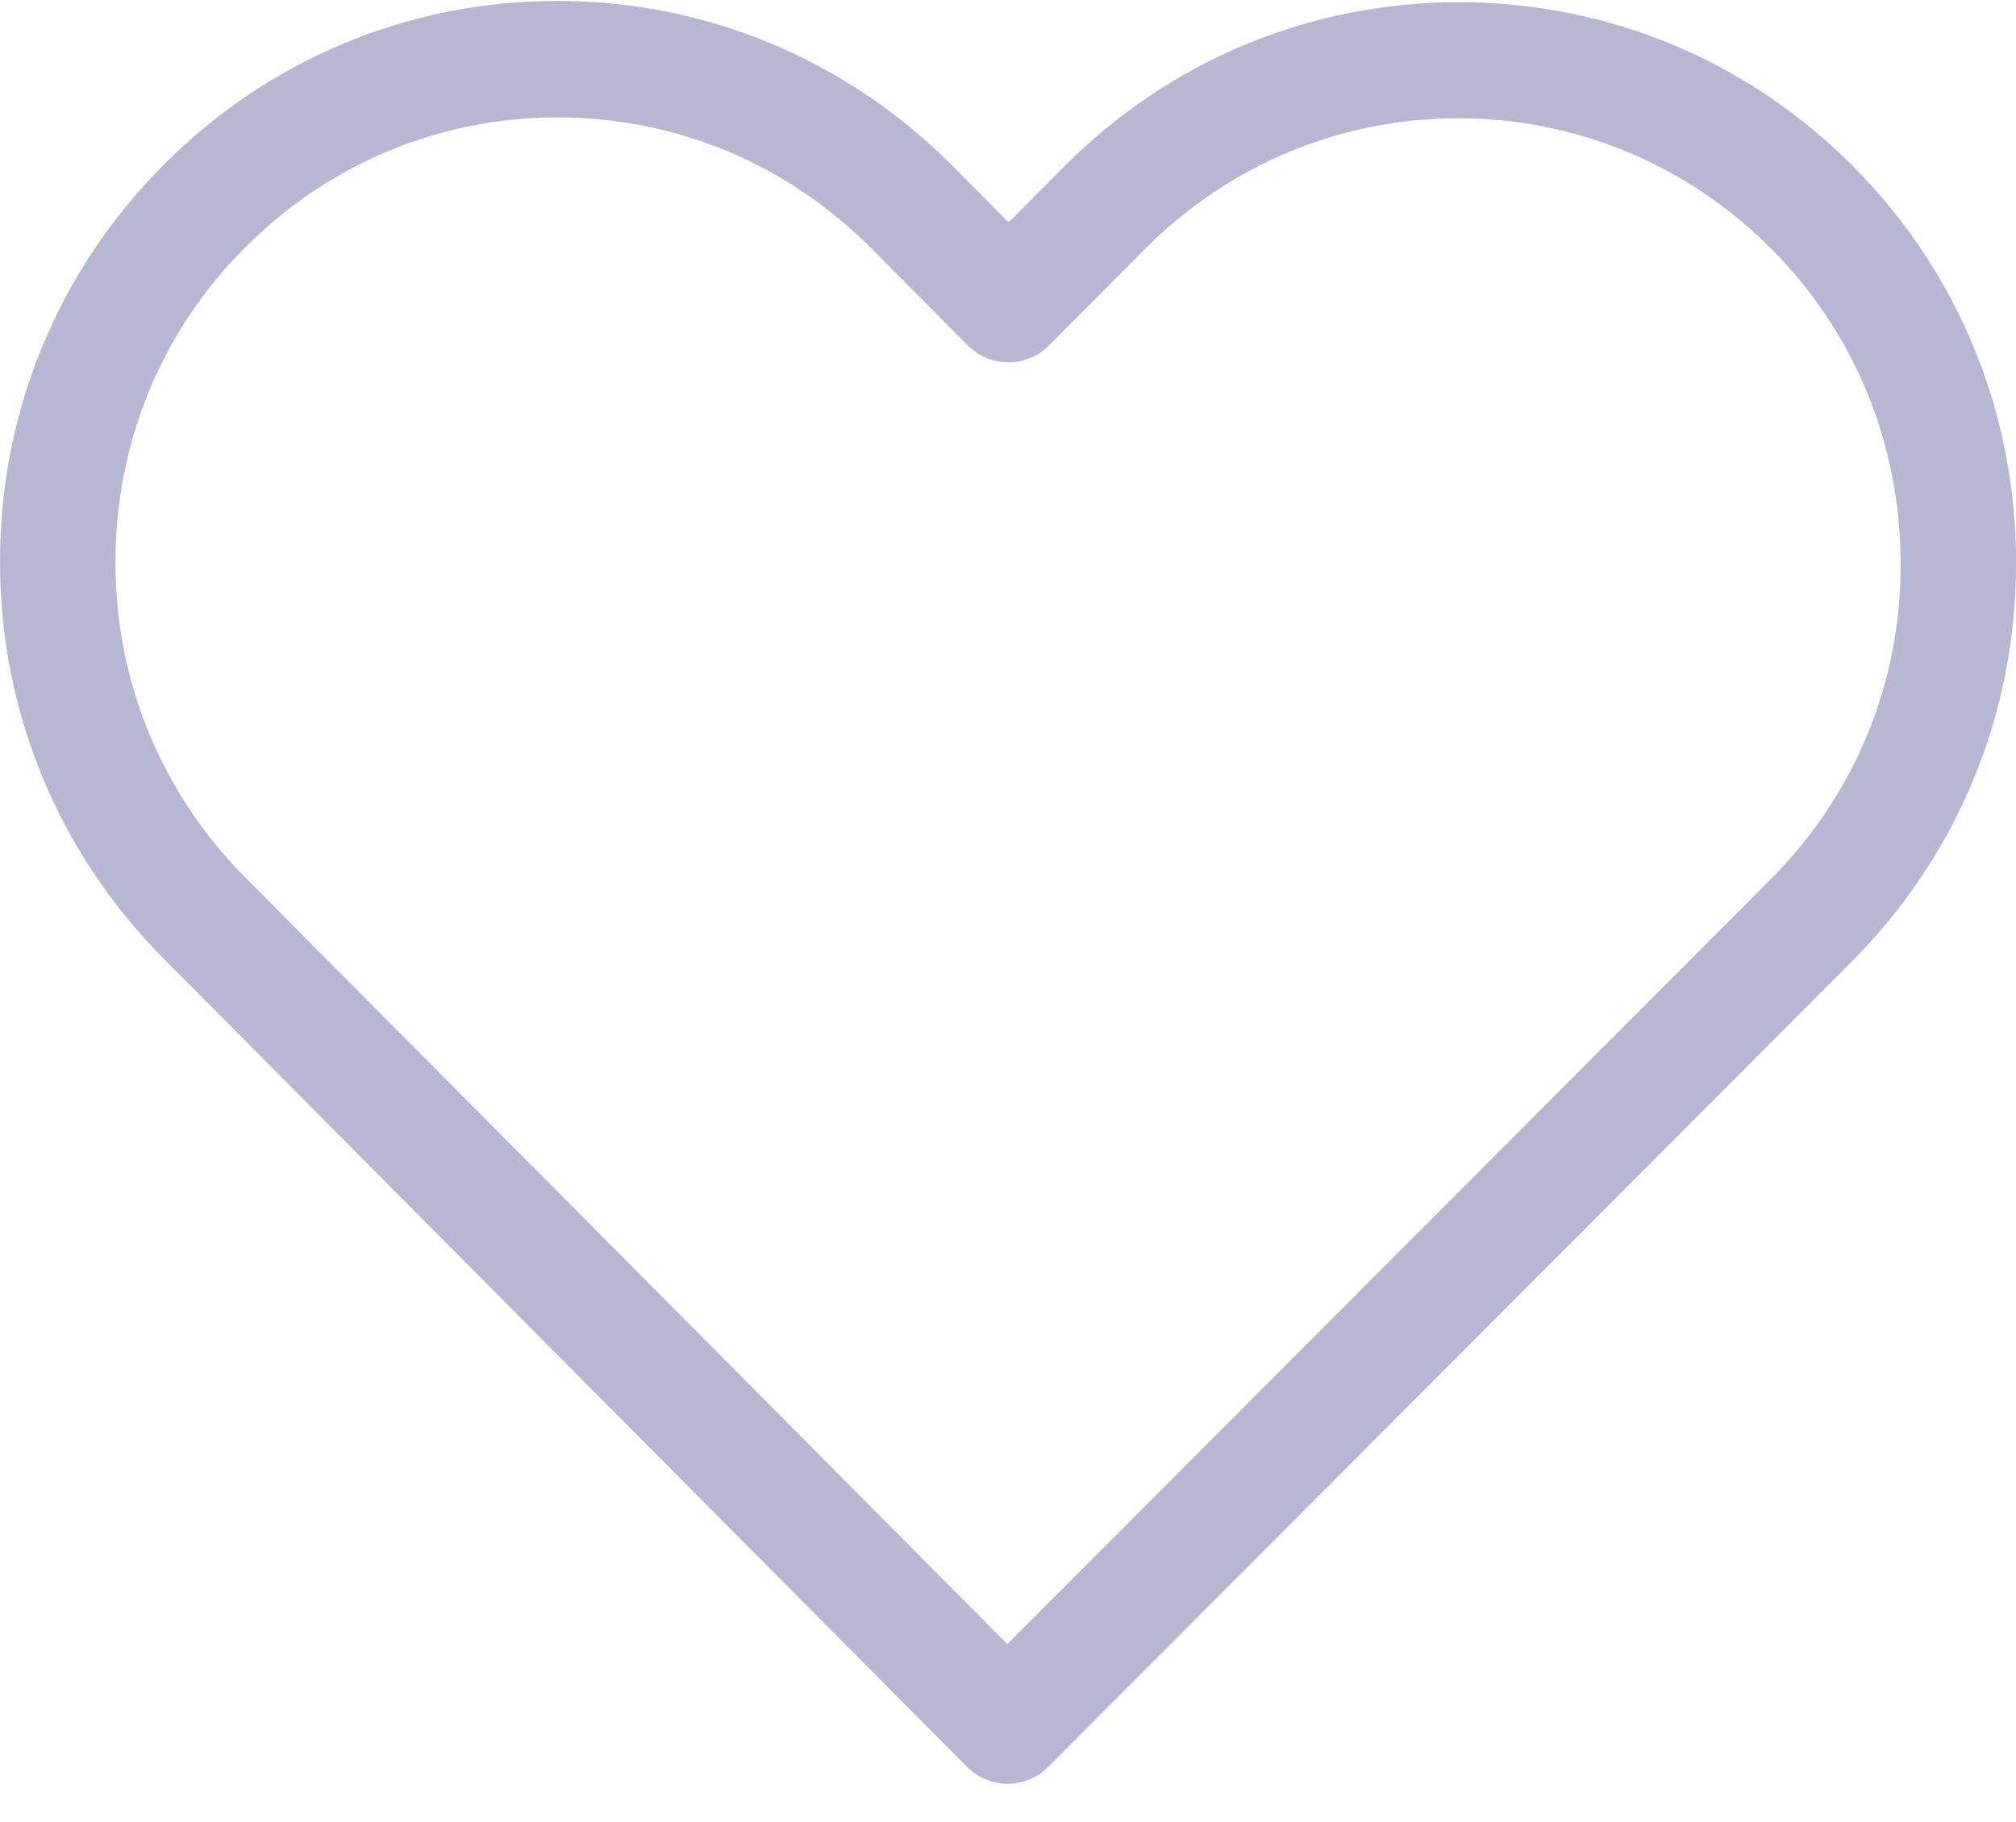 <svg width="52" height="47" viewBox="0 0 52 47" fill="none" xmlns="http://www.w3.org/2000/svg">
<path d="M47.801 4.294C45.078 1.554 41.473 0.057 37.626 0.057C33.778 0.057 30.163 1.565 27.44 4.305L26.017 5.736L24.573 4.283C21.851 1.543 18.224 0.023 14.376 0.023C10.54 0.023 6.924 1.532 4.212 4.261C1.489 7.001 -0.01 10.639 0.001 14.51C0.001 18.381 1.511 22.009 4.234 24.748L24.937 45.58C25.224 45.868 25.61 46.023 25.984 46.023C26.359 46.023 26.745 45.879 27.032 45.591L47.779 24.793C50.502 22.053 52.001 18.415 52.001 14.543C52.012 10.672 50.524 7.034 47.801 4.294ZM45.684 22.674L25.984 42.418L6.329 22.641C4.168 20.467 2.978 17.583 2.978 14.51C2.978 11.438 4.157 8.553 6.318 6.39C8.467 4.227 11.334 3.029 14.376 3.029C17.43 3.029 20.307 4.227 22.468 6.402L24.959 8.908C25.544 9.496 26.48 9.496 27.065 8.908L29.534 6.424C31.695 4.25 34.572 3.052 37.615 3.052C40.657 3.052 43.523 4.25 45.684 6.413C47.845 8.587 49.024 11.471 49.024 14.543C49.035 17.616 47.845 20.5 45.684 22.674Z" fill="#B7B7D3"/>
</svg>
